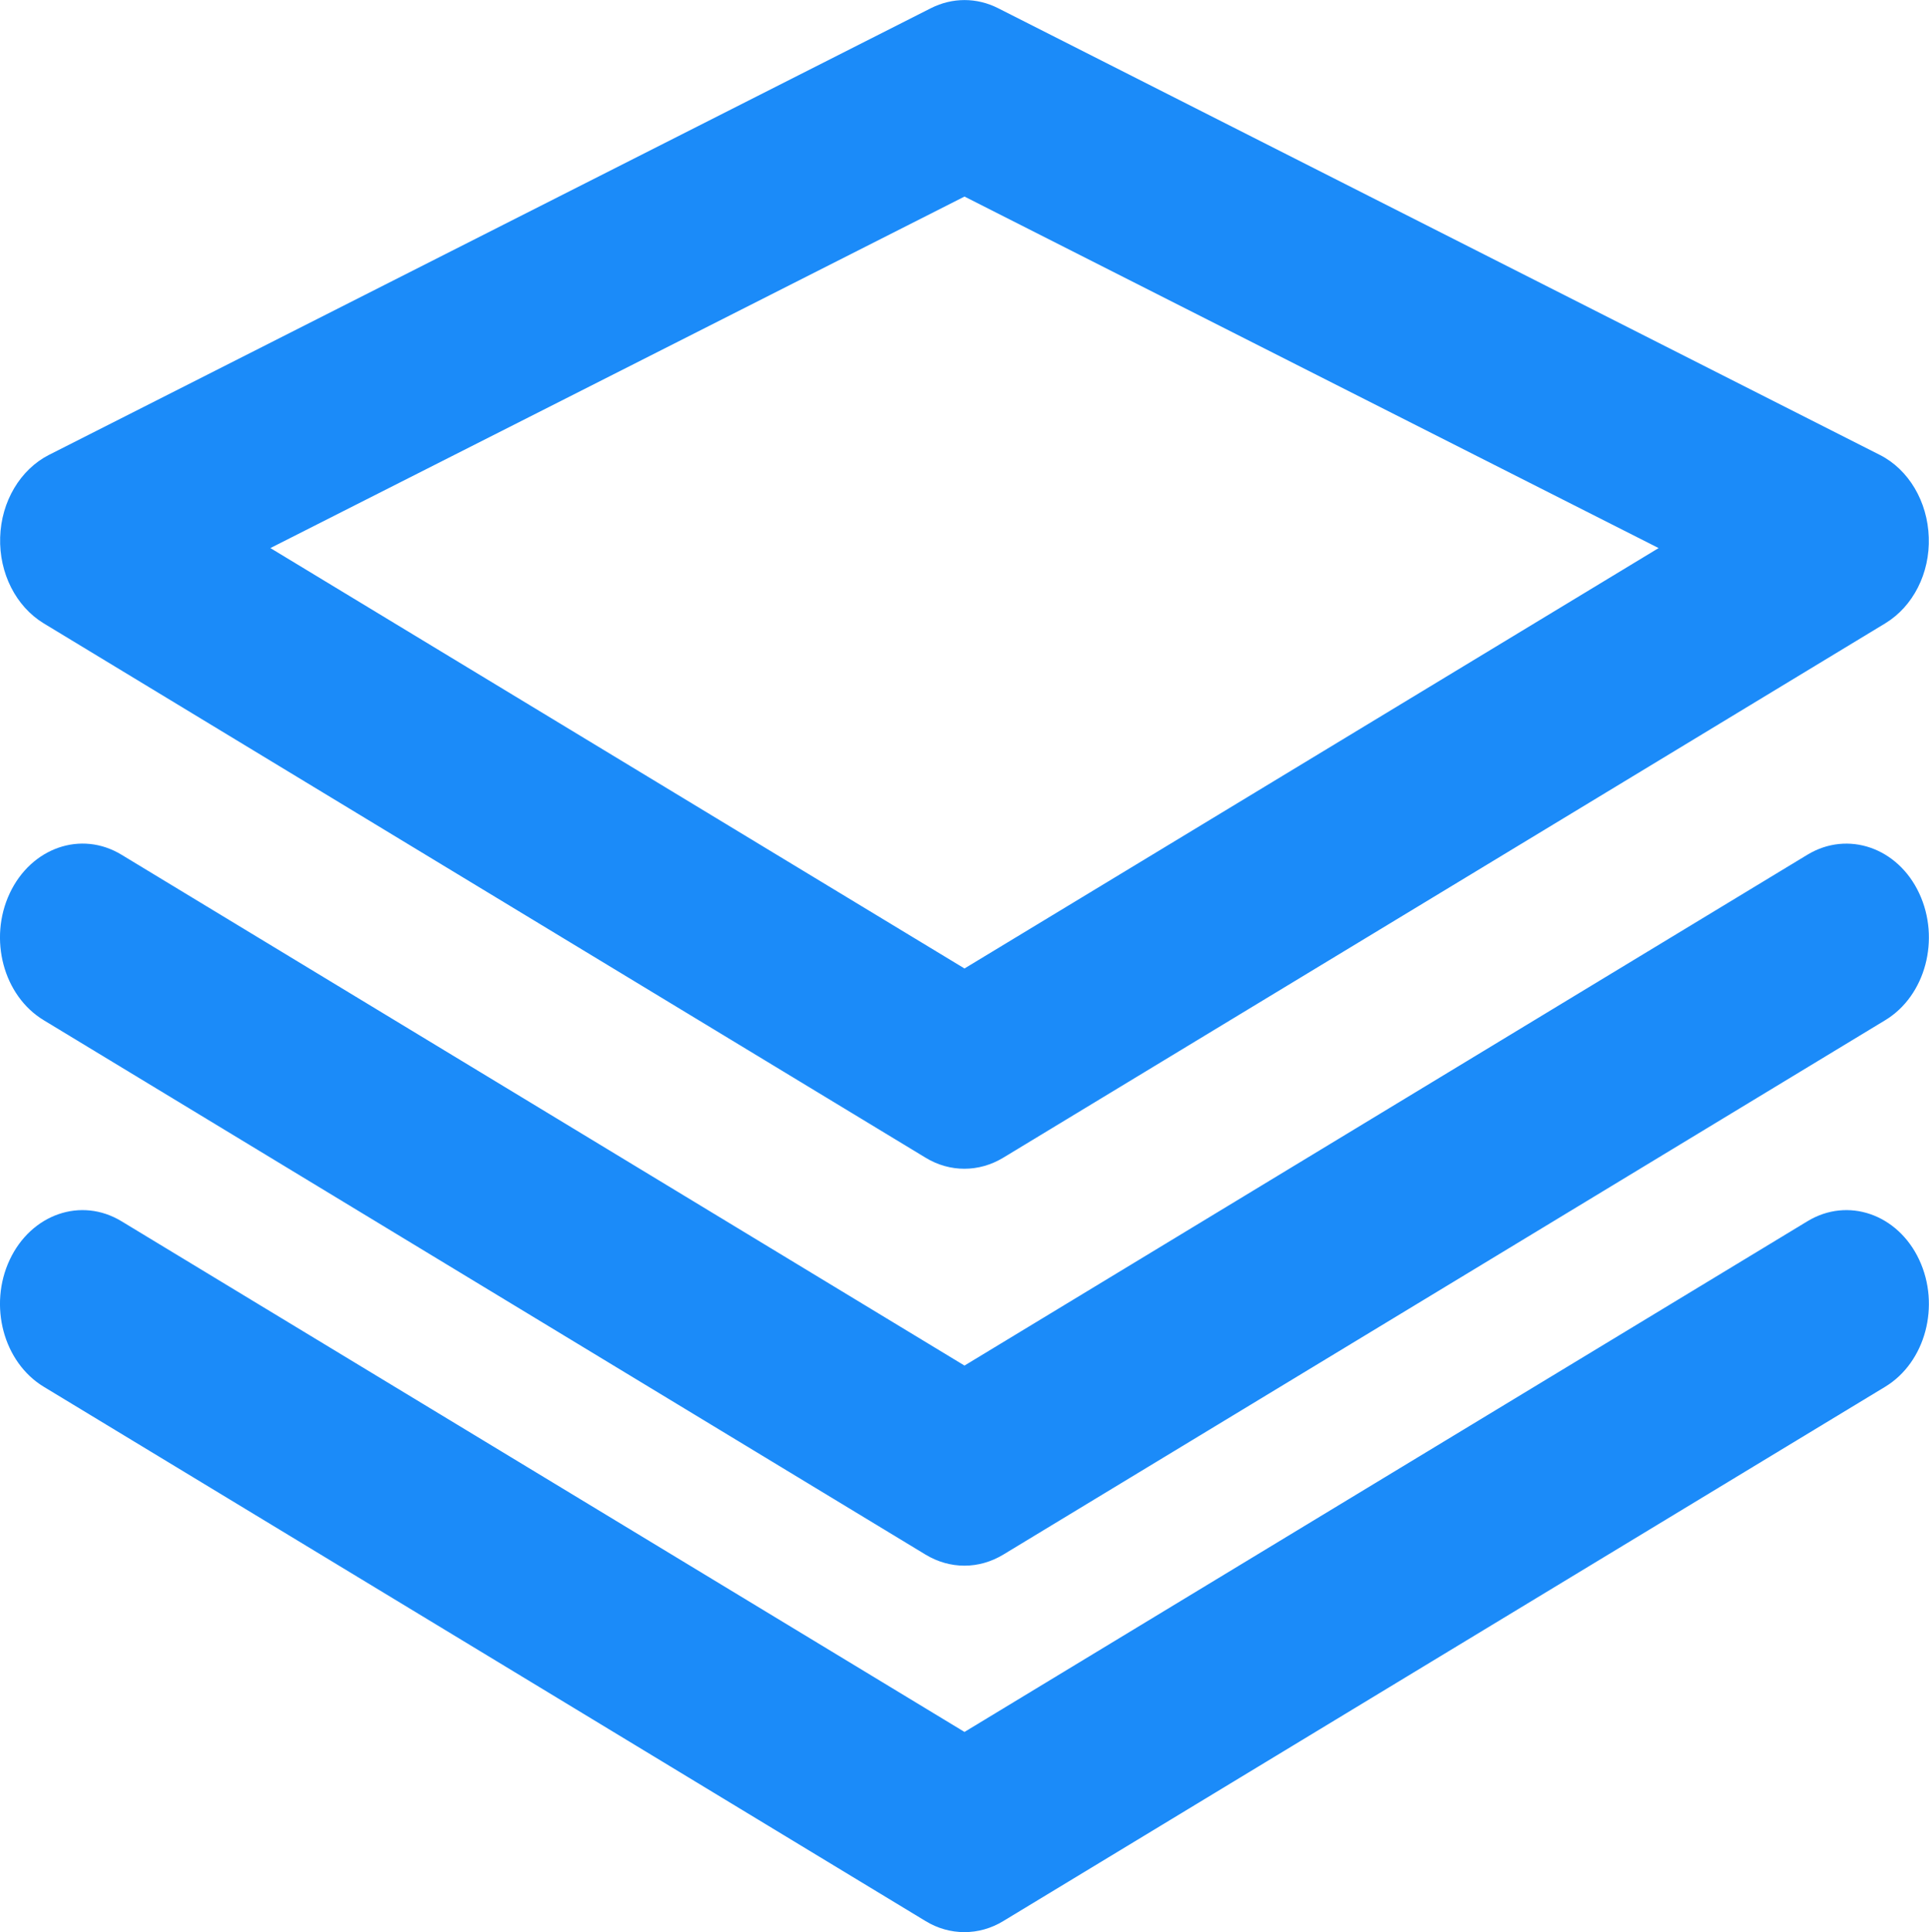 <?xml version="1.0" encoding="utf-8"?>
<!-- Generator: Adobe Illustrator 16.0.0, SVG Export Plug-In . SVG Version: 6.00 Build 0)  -->
<!DOCTYPE svg PUBLIC "-//W3C//DTD SVG 1.1//EN" "http://www.w3.org/Graphics/SVG/1.1/DTD/svg11.dtd">
<svg version="1.1" id="XMLID_2_" xmlns="http://www.w3.org/2000/svg" xmlns:xlink="http://www.w3.org/1999/xlink" x="0px" y="0px"
	 width="23.992px" height="24.031px" viewBox="0 0 23.992 24.031" enable-background="new 0 0 23.992 24.031"
	 xml:space="preserve">
<g id="i--stack--blue--outline">
	<g>
		<path fill="#1b8bf9" d="M0.543,7.753l10.968,6.646c0.152,0.093,0.318,0.138,0.484,0.138s0.332-0.046,0.484-0.138
			l10.969-6.646c0.346-0.21,0.557-0.624,0.541-1.069c-0.014-0.445-0.25-0.844-0.607-1.025L12.414,0.102
			c-0.266-0.135-0.569-0.135-0.836,0L0.609,5.658C0.252,5.84,0.015,6.238,0.002,6.684
			C-0.012,7.128,0.198,7.543,0.543,7.753z M11.996,2.445l8.633,4.372l-8.633,5.229L3.363,6.817L11.996,2.445z
			 M22.48,10.631l-10.484,6.354L1.511,10.631c-0.502-0.305-1.123-0.088-1.39,0.48
			c-0.267,0.569-0.078,1.275,0.422,1.578l10.968,6.647c0.152,0.092,0.318,0.138,0.484,0.138
			s0.332-0.046,0.484-0.138l10.969-6.647c0.5-0.303,0.688-1.009,0.422-1.578
			C23.605,10.543,22.982,10.327,22.48,10.631z M22.48,15.19L11.996,21.542L1.511,15.19
			c-0.502-0.305-1.123-0.089-1.39,0.479c-0.267,0.569-0.078,1.275,0.422,1.579l10.968,6.646
			c0.152,0.093,0.318,0.138,0.484,0.138s0.332-0.045,0.484-0.138l10.969-6.646c0.5-0.304,0.688-1.01,0.422-1.579
			C23.604,15.101,22.982,14.885,22.48,15.19z"/>
	</g>
</g>
</svg>
